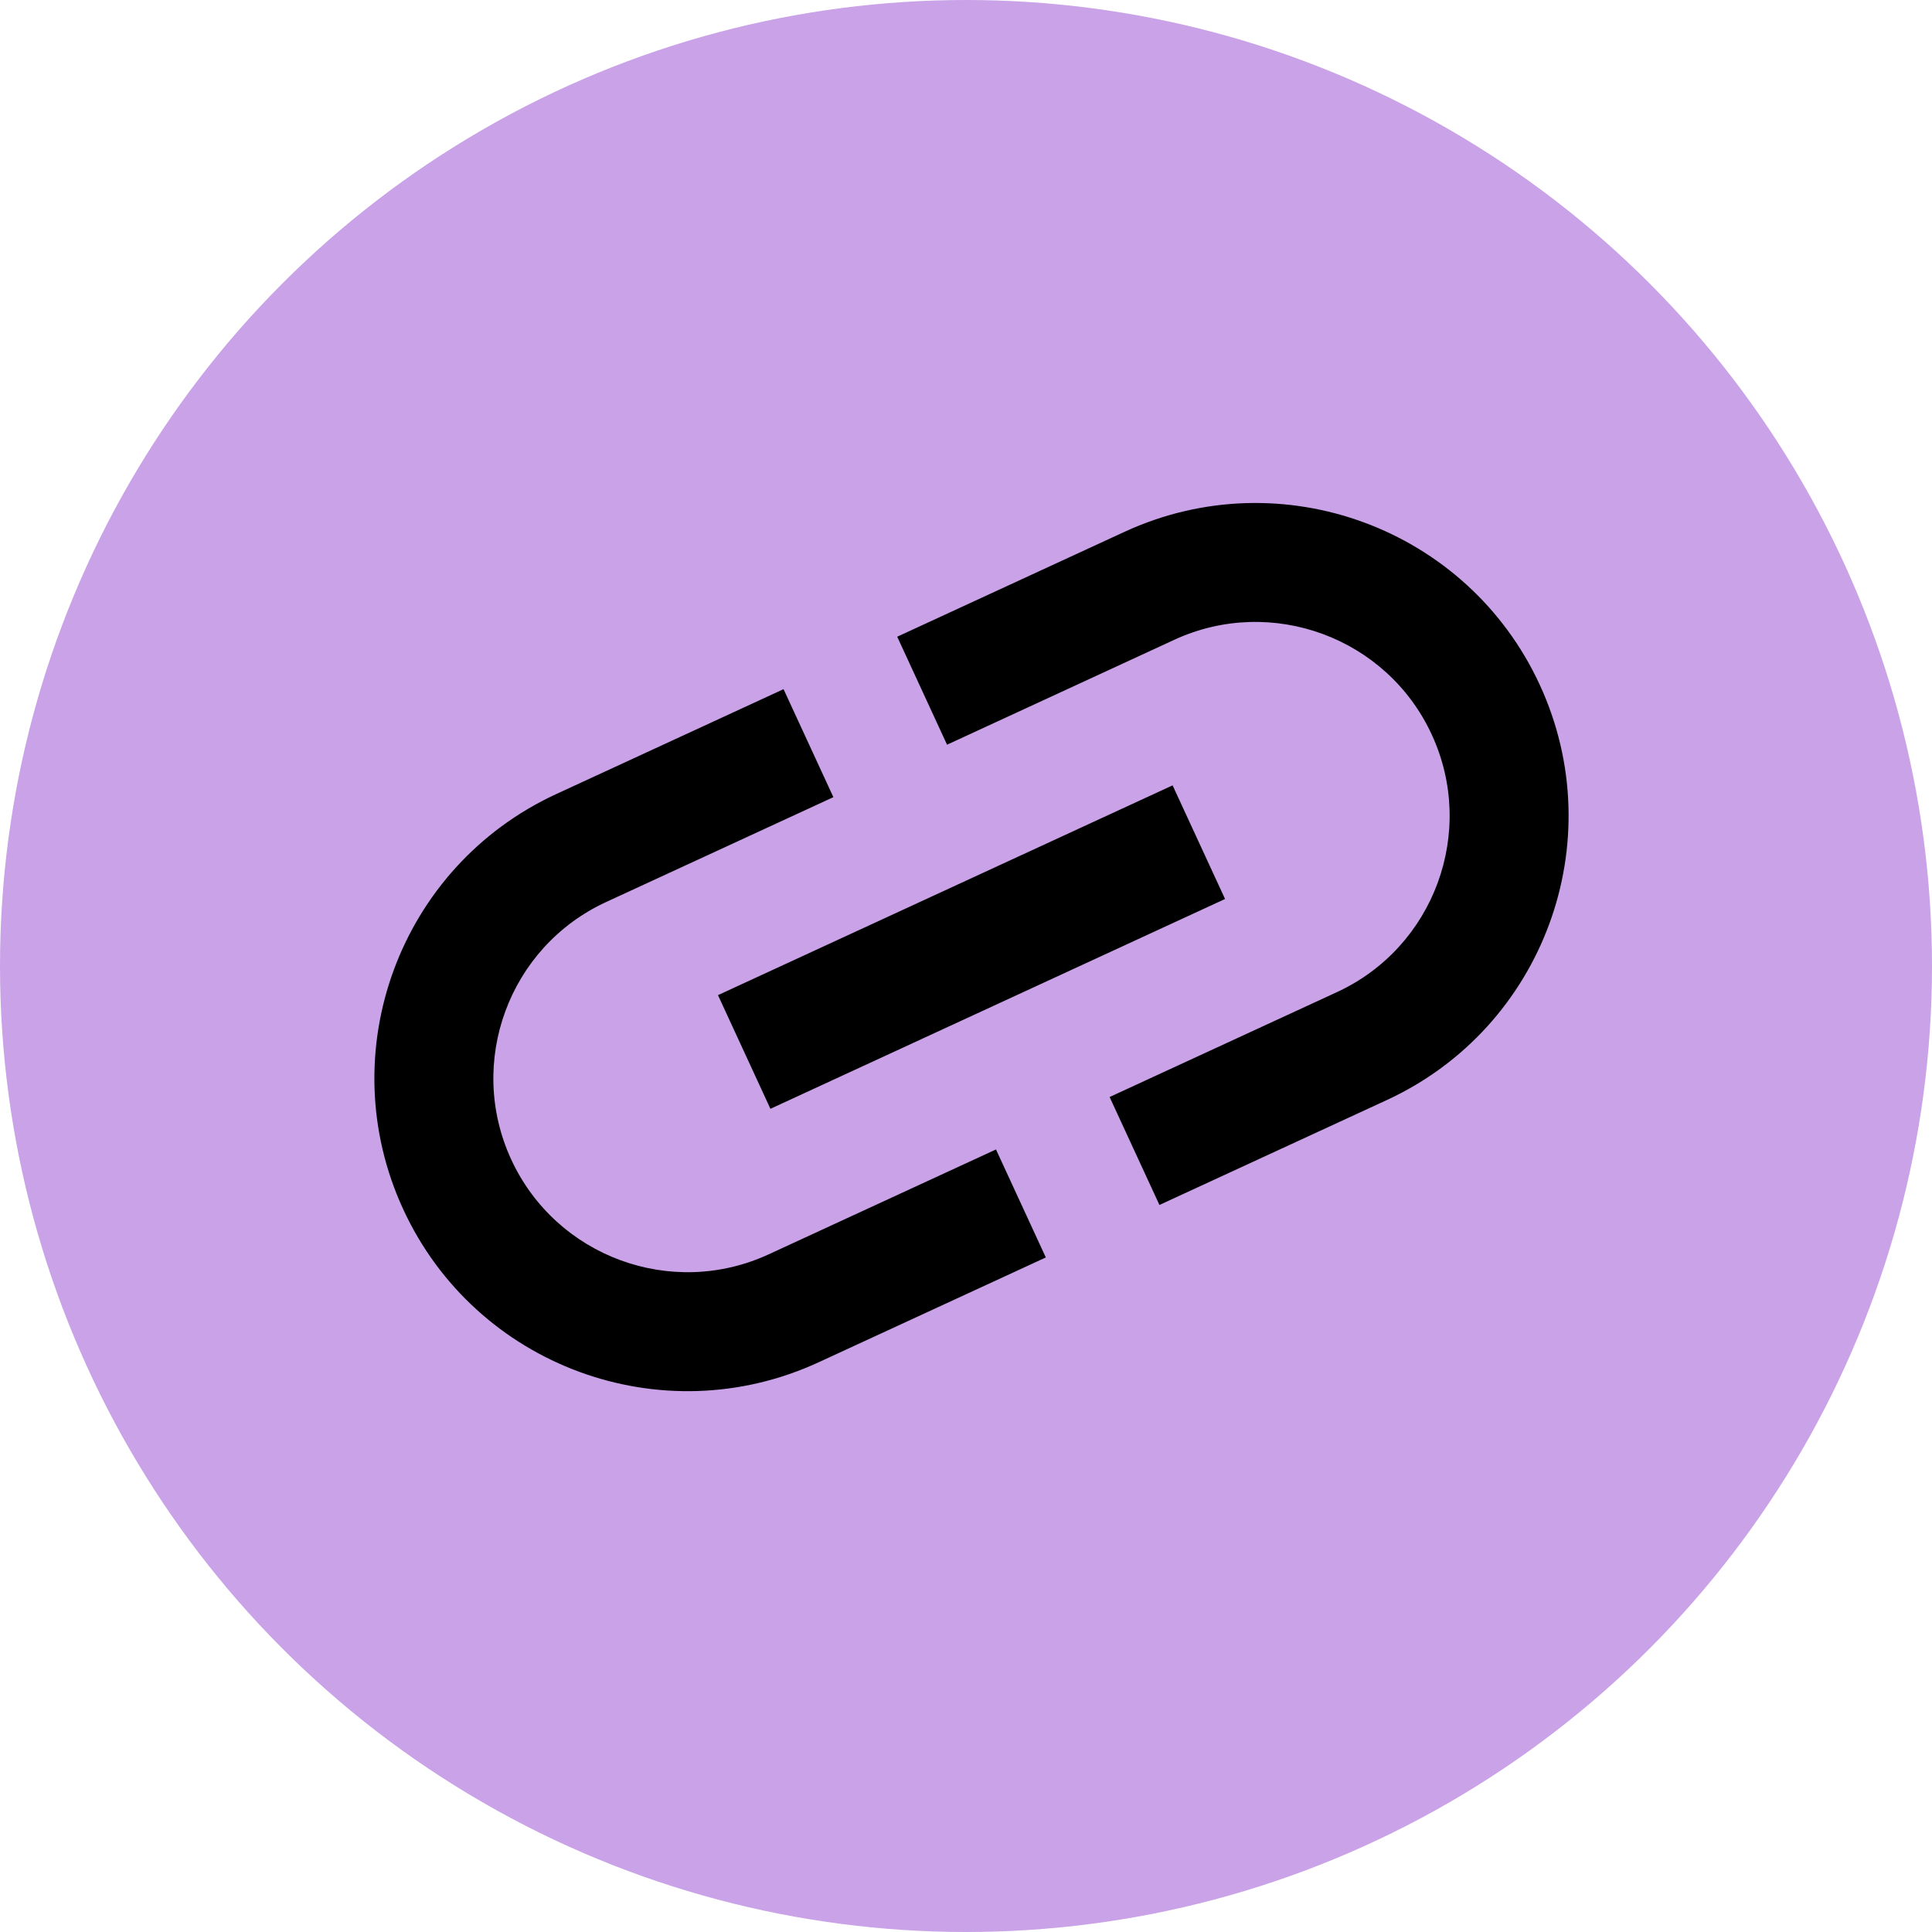 <svg width="48" height="48" viewBox="0 0 48 48" fill="none" xmlns="http://www.w3.org/2000/svg">
<circle cx="24" cy="24" r="24" fill="#C9A2E7"/>
<path d="M12.701 28.807C11.587 26.393 12.643 23.525 15.058 22.411L20.705 19.805L19.467 17.122L13.82 19.728C9.923 21.526 8.22 26.148 10.018 30.045C11.816 33.942 16.439 35.645 20.335 33.847L25.983 31.241L24.745 28.558L19.097 31.164C16.683 32.278 13.815 31.221 12.701 28.807ZM19.141 27.548L30.436 22.335L29.133 19.512L17.838 24.724L19.141 27.548ZM27.938 13.213L22.291 15.819L23.529 18.502L29.176 15.895C31.59 14.781 34.458 15.838 35.572 18.252C36.687 20.666 35.63 23.535 33.216 24.649L27.568 27.255L28.806 29.937L34.454 27.331C38.35 25.533 40.053 20.911 38.255 17.014C36.457 13.118 31.835 11.415 27.938 13.213Z" fill="black"/>
</svg>
